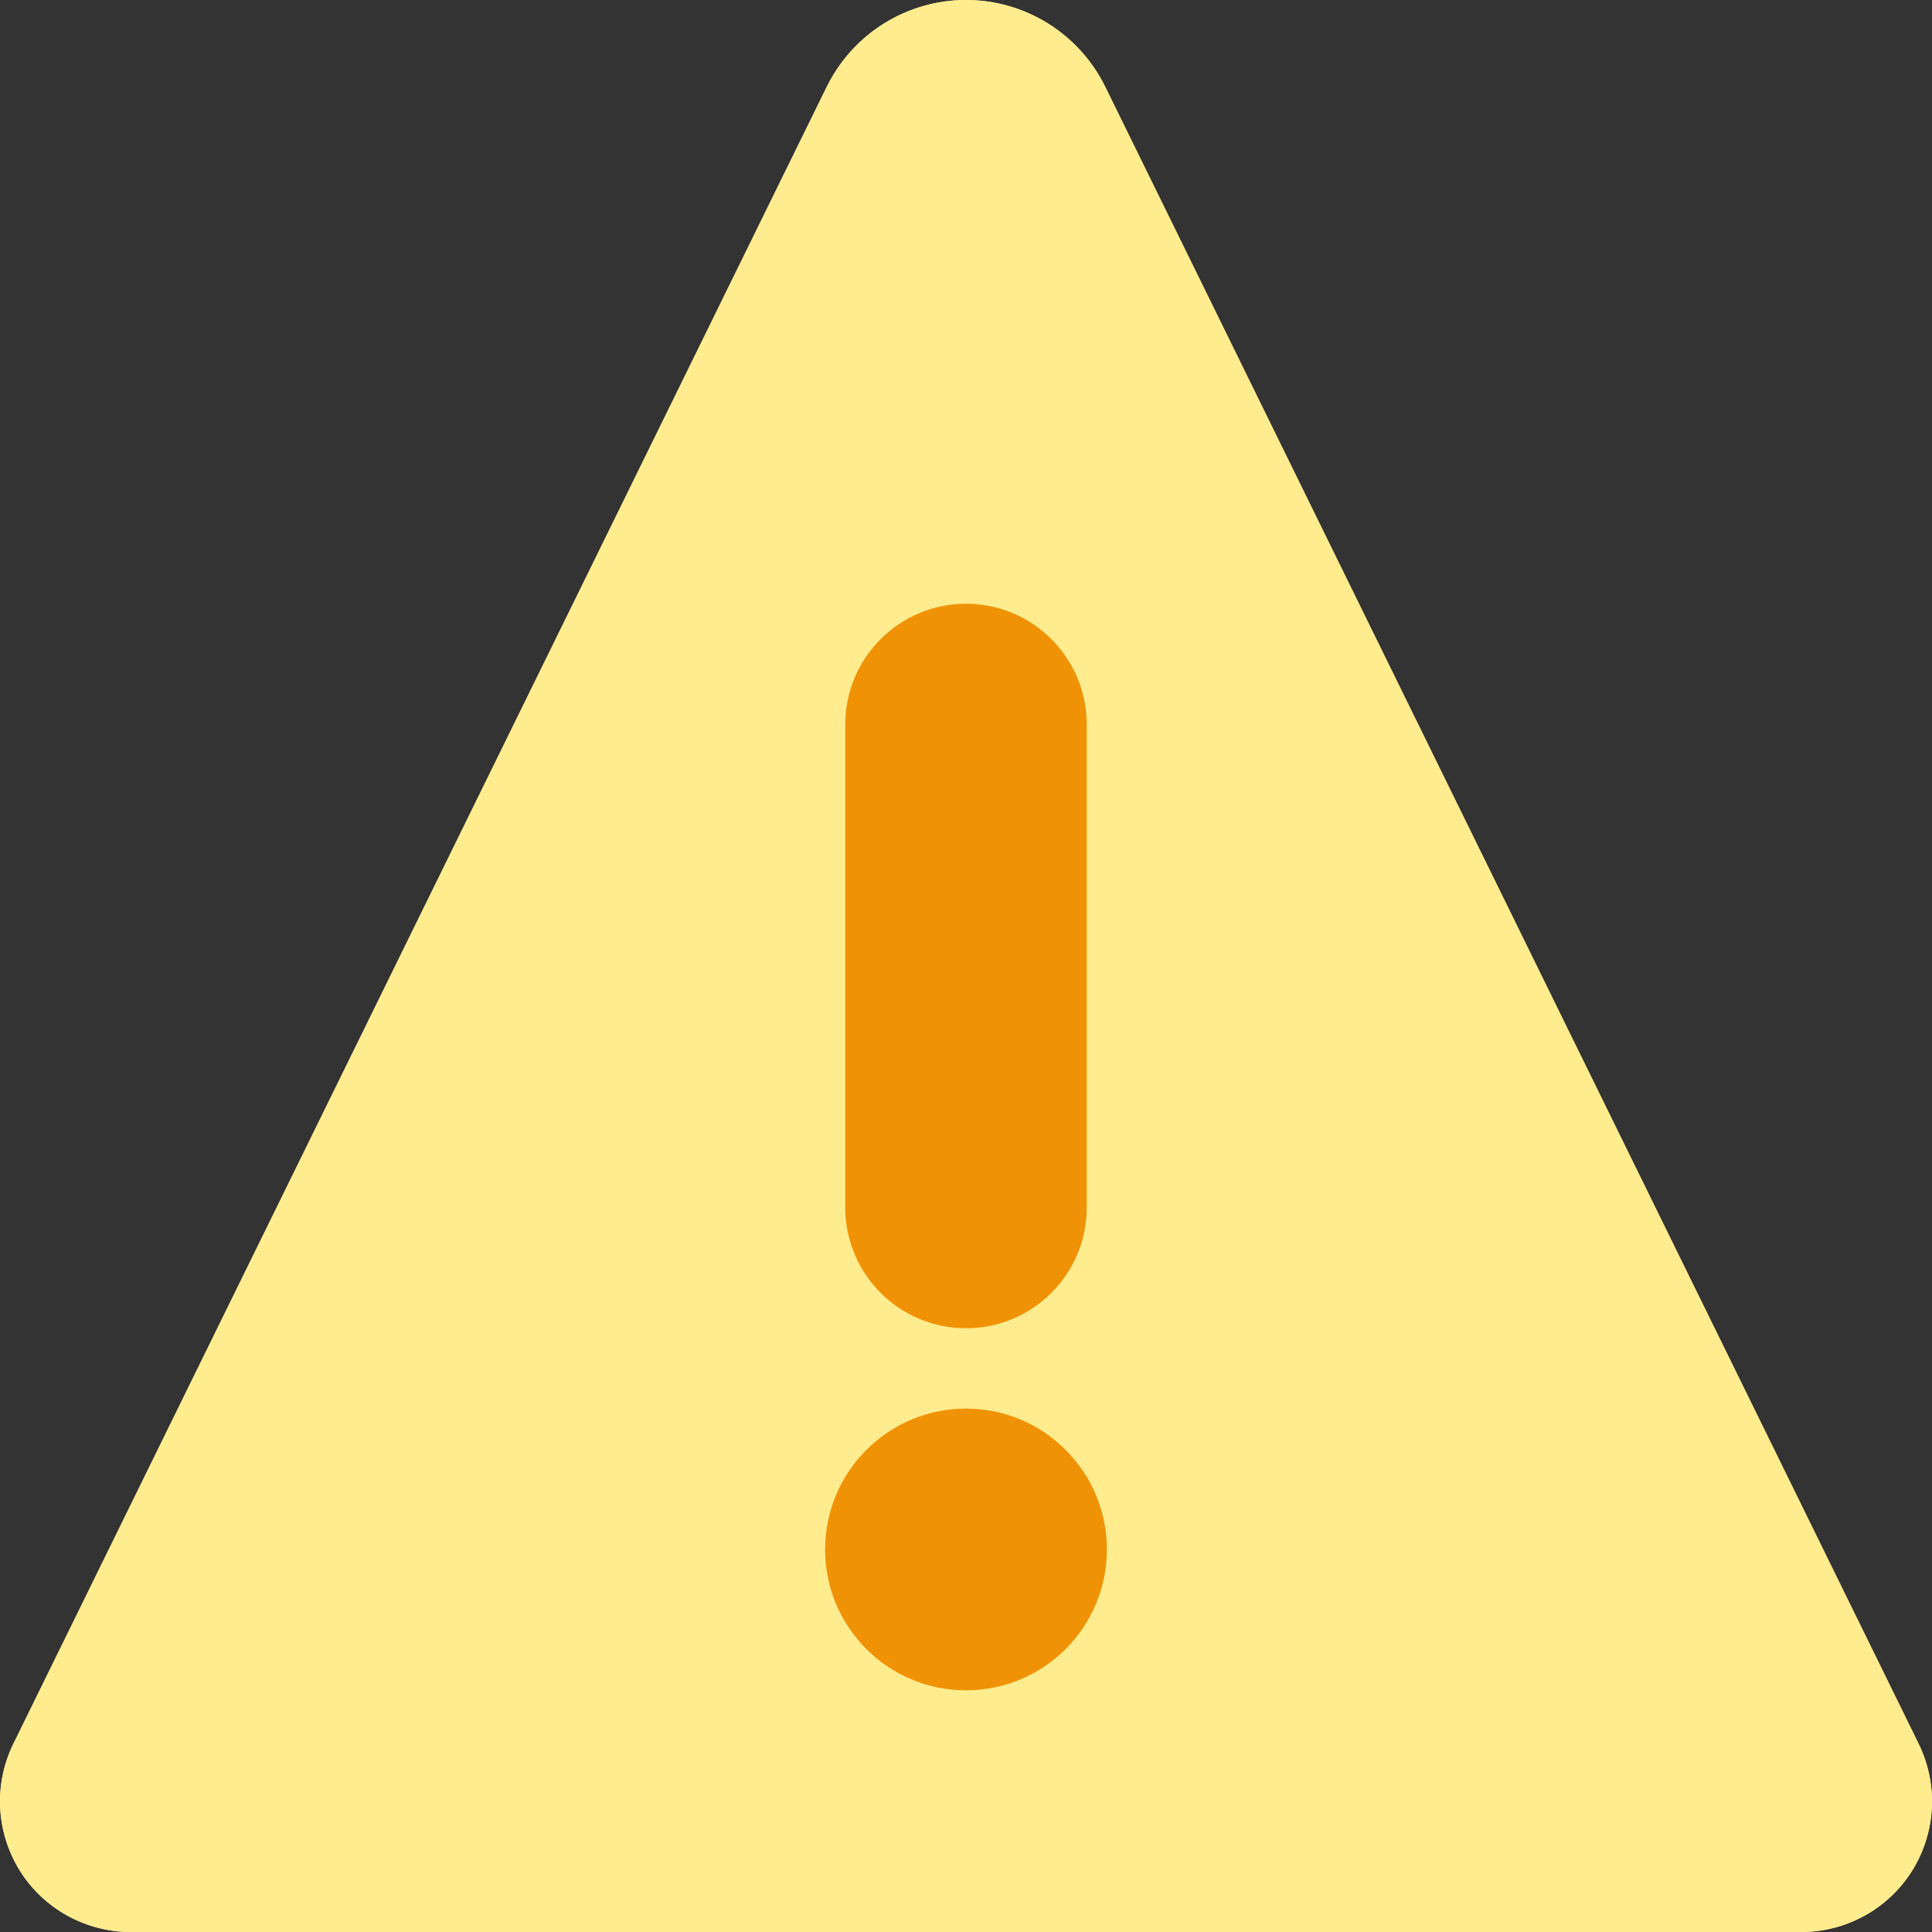 <svg width="24" height="24" viewBox="0 0 24 24" fill="none" xmlns="http://www.w3.org/2000/svg">
<rect x="0" y="0" width="24" height="24" fill="#333333" stroke="none"/>
<path d="M13.729 1.077C13.57 0.754 13.324 0.482 13.018 0.291C12.713 0.101 12.36 0 12 0C11.64 0 11.287 0.101 10.982 0.291C10.676 0.482 10.43 0.754 10.271 1.077C10.112 1.4 0.288 21.414 0.166 21.662C0.045 21.909 -0.012 22.184 0.002 22.459C0.016 22.734 0.1 23.002 0.245 23.236C0.391 23.47 0.594 23.663 0.835 23.796C1.077 23.93 1.348 24 1.623 24C1.899 24 22.101 24 22.377 24C22.652 24 22.923 23.93 23.165 23.796C23.406 23.663 23.609 23.47 23.755 23.236C23.9 23.002 23.984 22.734 23.998 22.459C24.012 22.184 23.955 21.909 23.834 21.662C23.712 21.414 13.888 1.4 13.729 1.077Z" fill="#FFEC8F"/>
<circle cx="12" cy="19.248" r="1.75" fill="#F09205"/>
<path d="M12 15V9" stroke="#F09205" stroke-width="3" stroke-miterlimit="10" stroke-linecap="round"/>
<path d="M13.729 1.077C13.57 0.754 13.324 0.482 13.018 0.291C12.713 0.101 12.36 0 12 0C11.64 0 11.287 0.101 10.982 0.291C10.676 0.482 10.43 0.754 10.271 1.077C10.112 1.4 0.288 21.414 0.166 21.662C0.045 21.909 -0.012 22.184 0.002 22.459C0.016 22.734 0.1 23.002 0.245 23.236C0.391 23.47 0.594 23.663 0.835 23.796C1.077 23.93 1.348 24 1.623 24C1.899 24 22.101 24 22.377 24C22.652 24 22.923 23.93 23.165 23.796C23.406 23.663 23.609 23.47 23.755 23.236C23.9 23.002 23.984 22.734 23.998 22.459C24.012 22.184 23.955 21.909 23.834 21.662C23.712 21.414 13.888 1.4 13.729 1.077Z" fill="#FFEC8F"/>
<path d="M13.5 9C13.5 8.172 12.828 7.5 12 7.5C11.172 7.5 10.5 8.172 10.5 9V15C10.5 15.828 11.172 16.5 12 16.5C12.828 16.5 13.5 15.828 13.5 15V9Z" fill="#F09205"/>
<path d="M12 20.998C12.966 20.998 13.75 20.215 13.75 19.248C13.75 18.282 12.966 17.498 12 17.498C11.034 17.498 10.25 18.282 10.25 19.248C10.25 20.215 11.034 20.998 12 20.998Z" fill="#F09205"/>
</svg>
